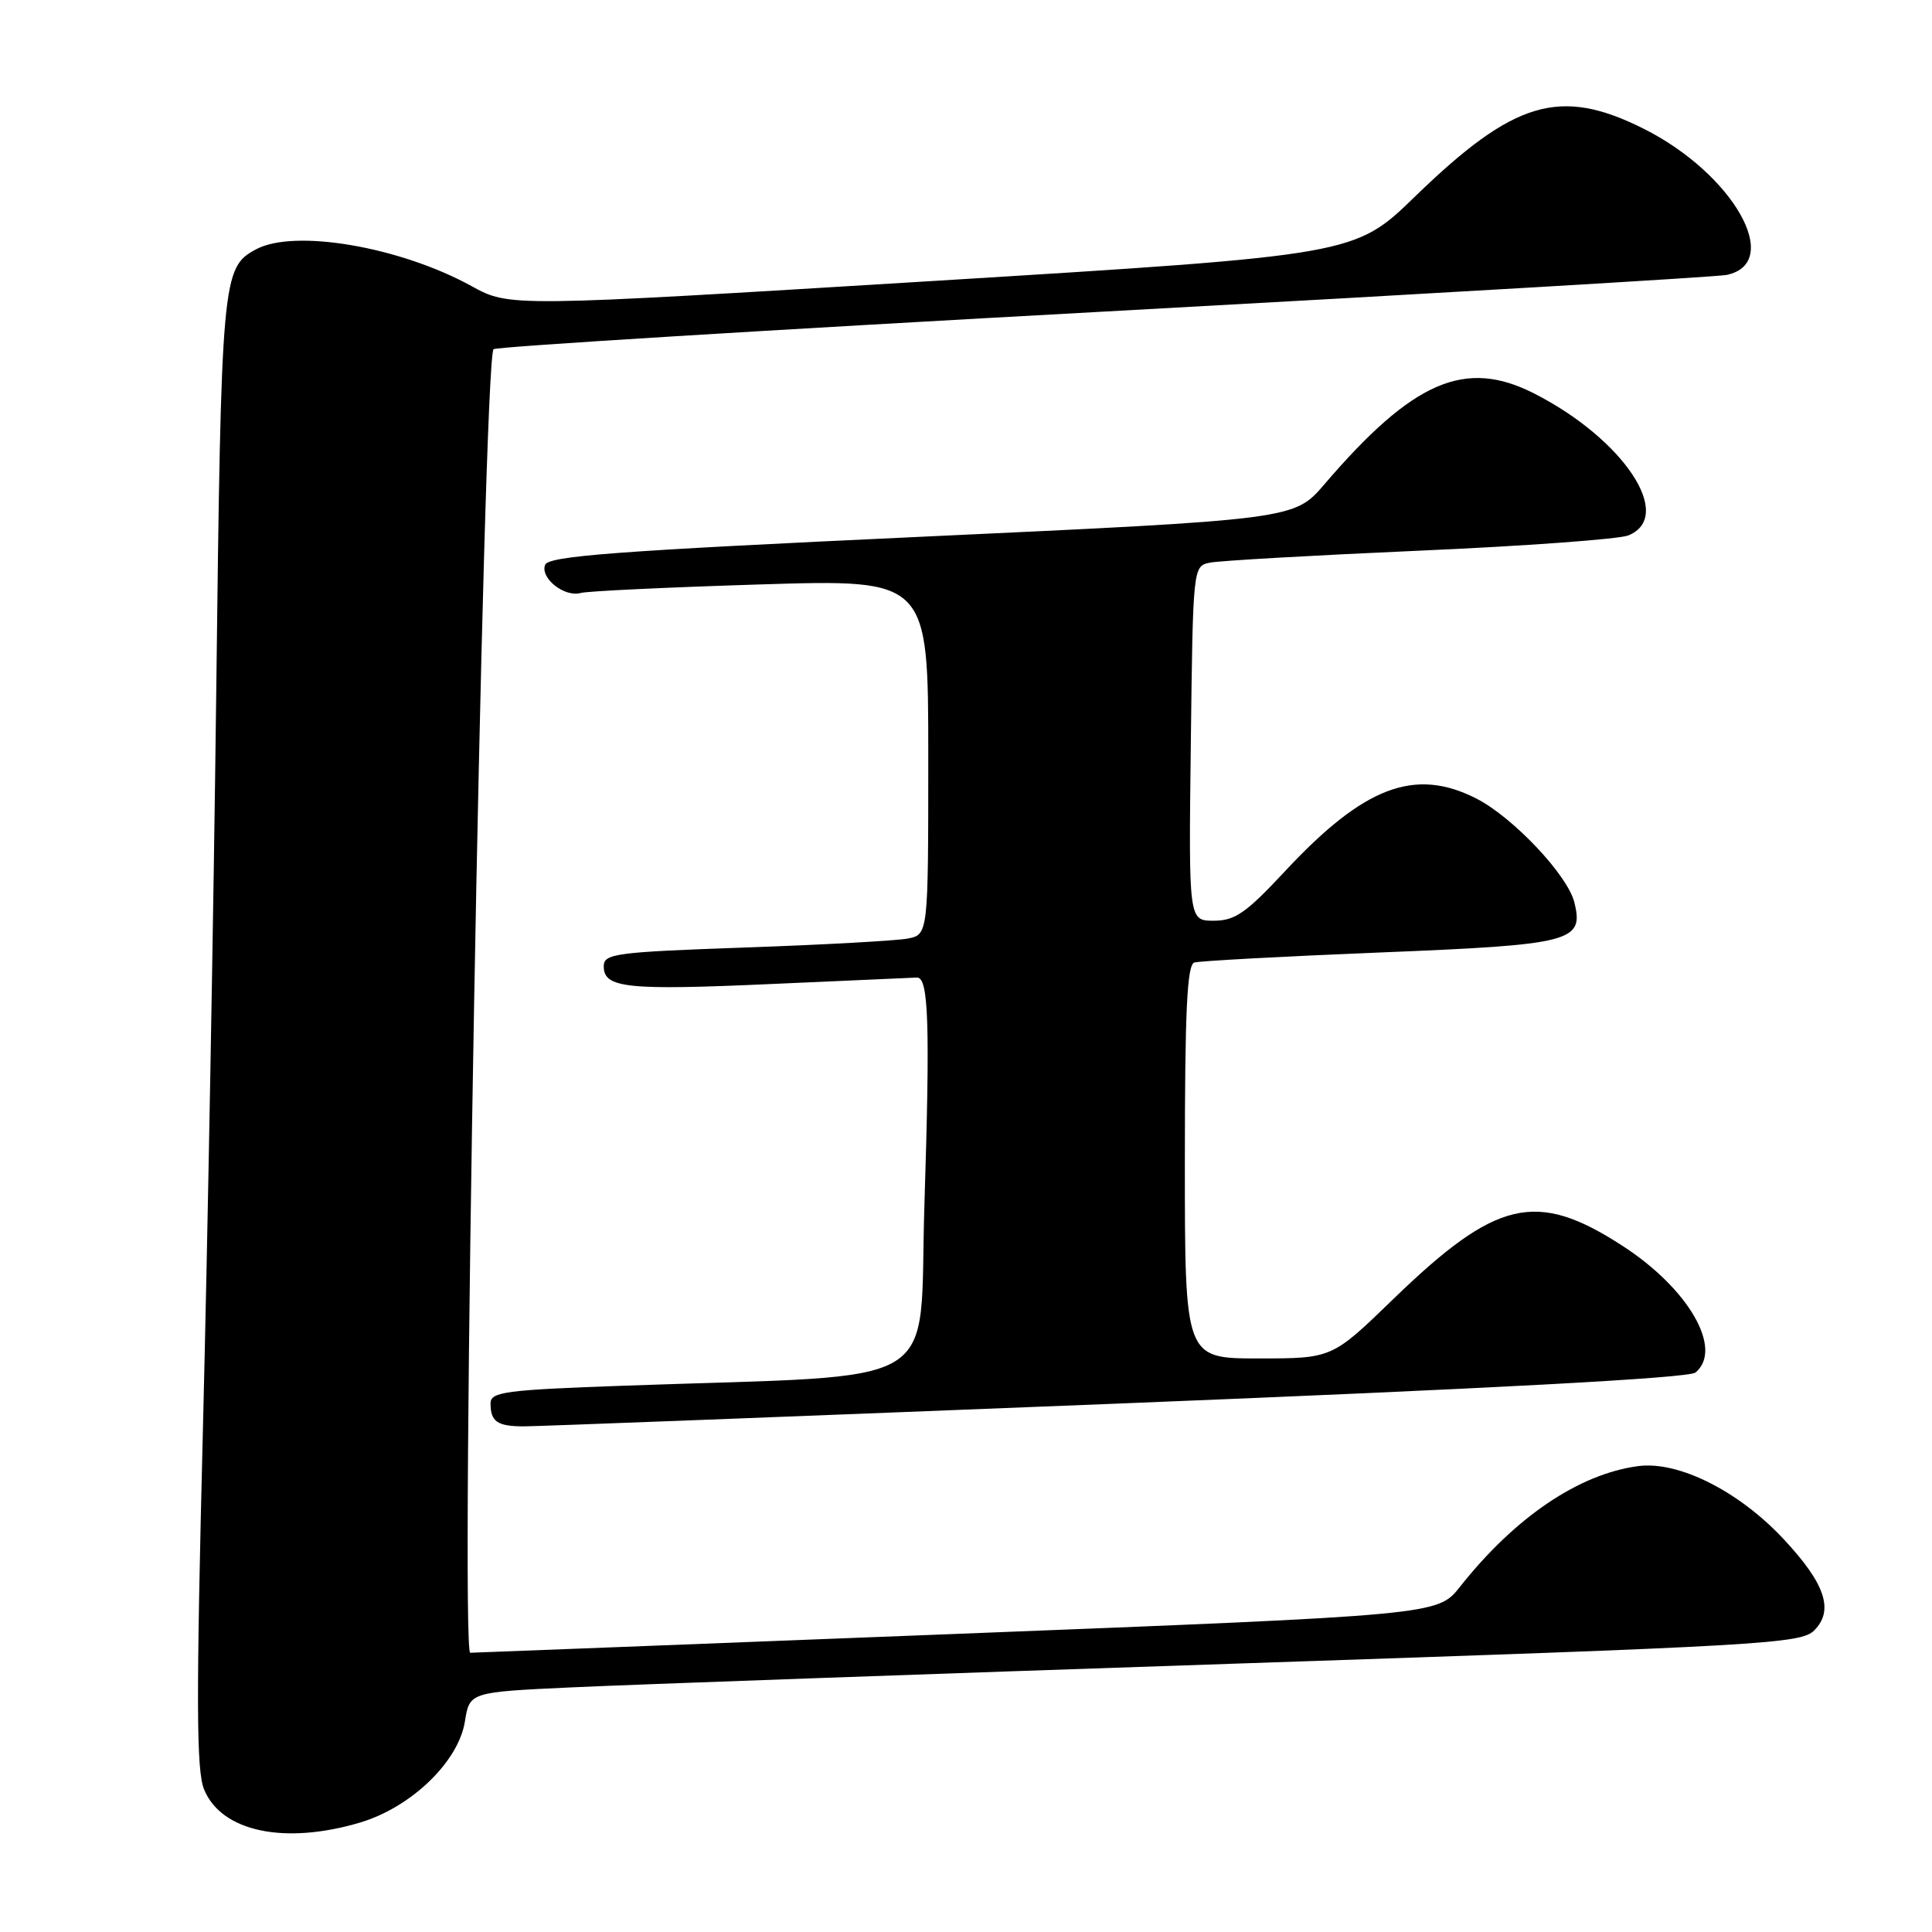<?xml version="1.0" encoding="UTF-8" standalone="no"?>
<!DOCTYPE svg PUBLIC "-//W3C//DTD SVG 1.1//EN" "http://www.w3.org/Graphics/SVG/1.1/DTD/svg11.dtd" >
<svg xmlns="http://www.w3.org/2000/svg" xmlns:xlink="http://www.w3.org/1999/xlink" version="1.1" viewBox="0 0 256 256">
 <g >
 <path fill="currentColor"
d=" M 47.70 241.50 C 54.48 239.48 60.74 233.45 61.60 228.12 C 62.22 224.21 62.22 224.21 75.86 223.58 C 83.36 223.23 123.02 221.81 164.00 220.43 C 233.58 218.09 238.62 217.80 240.38 216.05 C 243.05 213.39 241.87 209.85 236.33 203.93 C 230.38 197.56 222.38 193.55 217.05 194.27 C 209.19 195.32 200.74 201.05 193.46 210.25 C 190.50 214.00 190.50 214.00 126.72 216.50 C 91.64 217.87 62.66 219.00 62.31 219.00 C 60.94 219.00 64.01 47.66 65.40 46.27 C 65.73 45.94 102.11 43.70 146.25 41.29 C 190.39 38.88 227.53 36.69 228.79 36.43 C 236.38 34.82 229.64 22.98 217.76 17.04 C 206.69 11.51 200.61 13.32 187.50 26.04 C 179.50 33.80 179.50 33.80 123.50 37.24 C 67.50 40.67 67.50 40.67 62.50 37.92 C 53.02 32.70 39.04 30.30 33.94 33.03 C 29.42 35.45 29.31 36.65 28.65 92.00 C 28.30 120.88 27.51 164.64 26.89 189.26 C 25.98 225.52 26.01 234.61 27.05 237.13 C 29.36 242.71 37.70 244.47 47.70 241.50 Z  M 147.95 185.99 C 197.50 184.01 223.78 182.60 224.66 181.87 C 228.39 178.77 223.75 170.73 214.93 165.04 C 203.55 157.68 198.26 158.92 184.58 172.17 C 176.50 180.00 176.50 180.00 166.75 180.00 C 157.00 180.00 157.00 180.00 157.00 153.97 C 157.00 134.02 157.29 127.85 158.25 127.54 C 158.94 127.33 170.00 126.73 182.83 126.21 C 208.39 125.18 209.91 124.78 208.60 119.53 C 207.69 115.93 200.46 108.28 195.64 105.82 C 187.48 101.65 180.75 104.20 170.30 115.41 C 165.11 120.98 163.65 122.00 160.83 122.00 C 157.50 122.00 157.50 122.00 157.79 98.51 C 158.07 75.17 158.08 75.02 160.29 74.56 C 161.50 74.30 173.97 73.59 188.00 72.97 C 202.03 72.36 214.51 71.44 215.75 70.95 C 221.96 68.45 215.16 58.19 203.29 52.14 C 194.14 47.48 187.24 50.46 175.50 64.16 C 171.50 68.83 171.50 68.83 122.14 71.12 C 81.62 73.00 72.68 73.67 72.23 74.85 C 71.55 76.61 74.81 79.18 76.95 78.57 C 77.80 78.33 88.51 77.82 100.75 77.44 C 123.00 76.75 123.00 76.75 123.00 100.29 C 123.00 123.84 123.00 123.84 120.25 124.37 C 118.74 124.65 109.06 125.19 98.75 125.55 C 81.51 126.16 80.00 126.36 80.00 128.04 C 80.00 130.93 83.02 131.25 102.34 130.38 C 112.33 129.93 120.95 129.55 121.50 129.53 C 123.05 129.48 123.25 135.65 122.49 159.65 C 121.69 184.65 125.99 182.06 82.75 183.61 C 66.91 184.17 65.00 184.43 65.00 185.95 C 65.00 188.39 65.90 189.00 69.45 189.00 C 71.17 189.00 106.49 187.64 147.95 185.99 Z "/>
</g>
</svg>